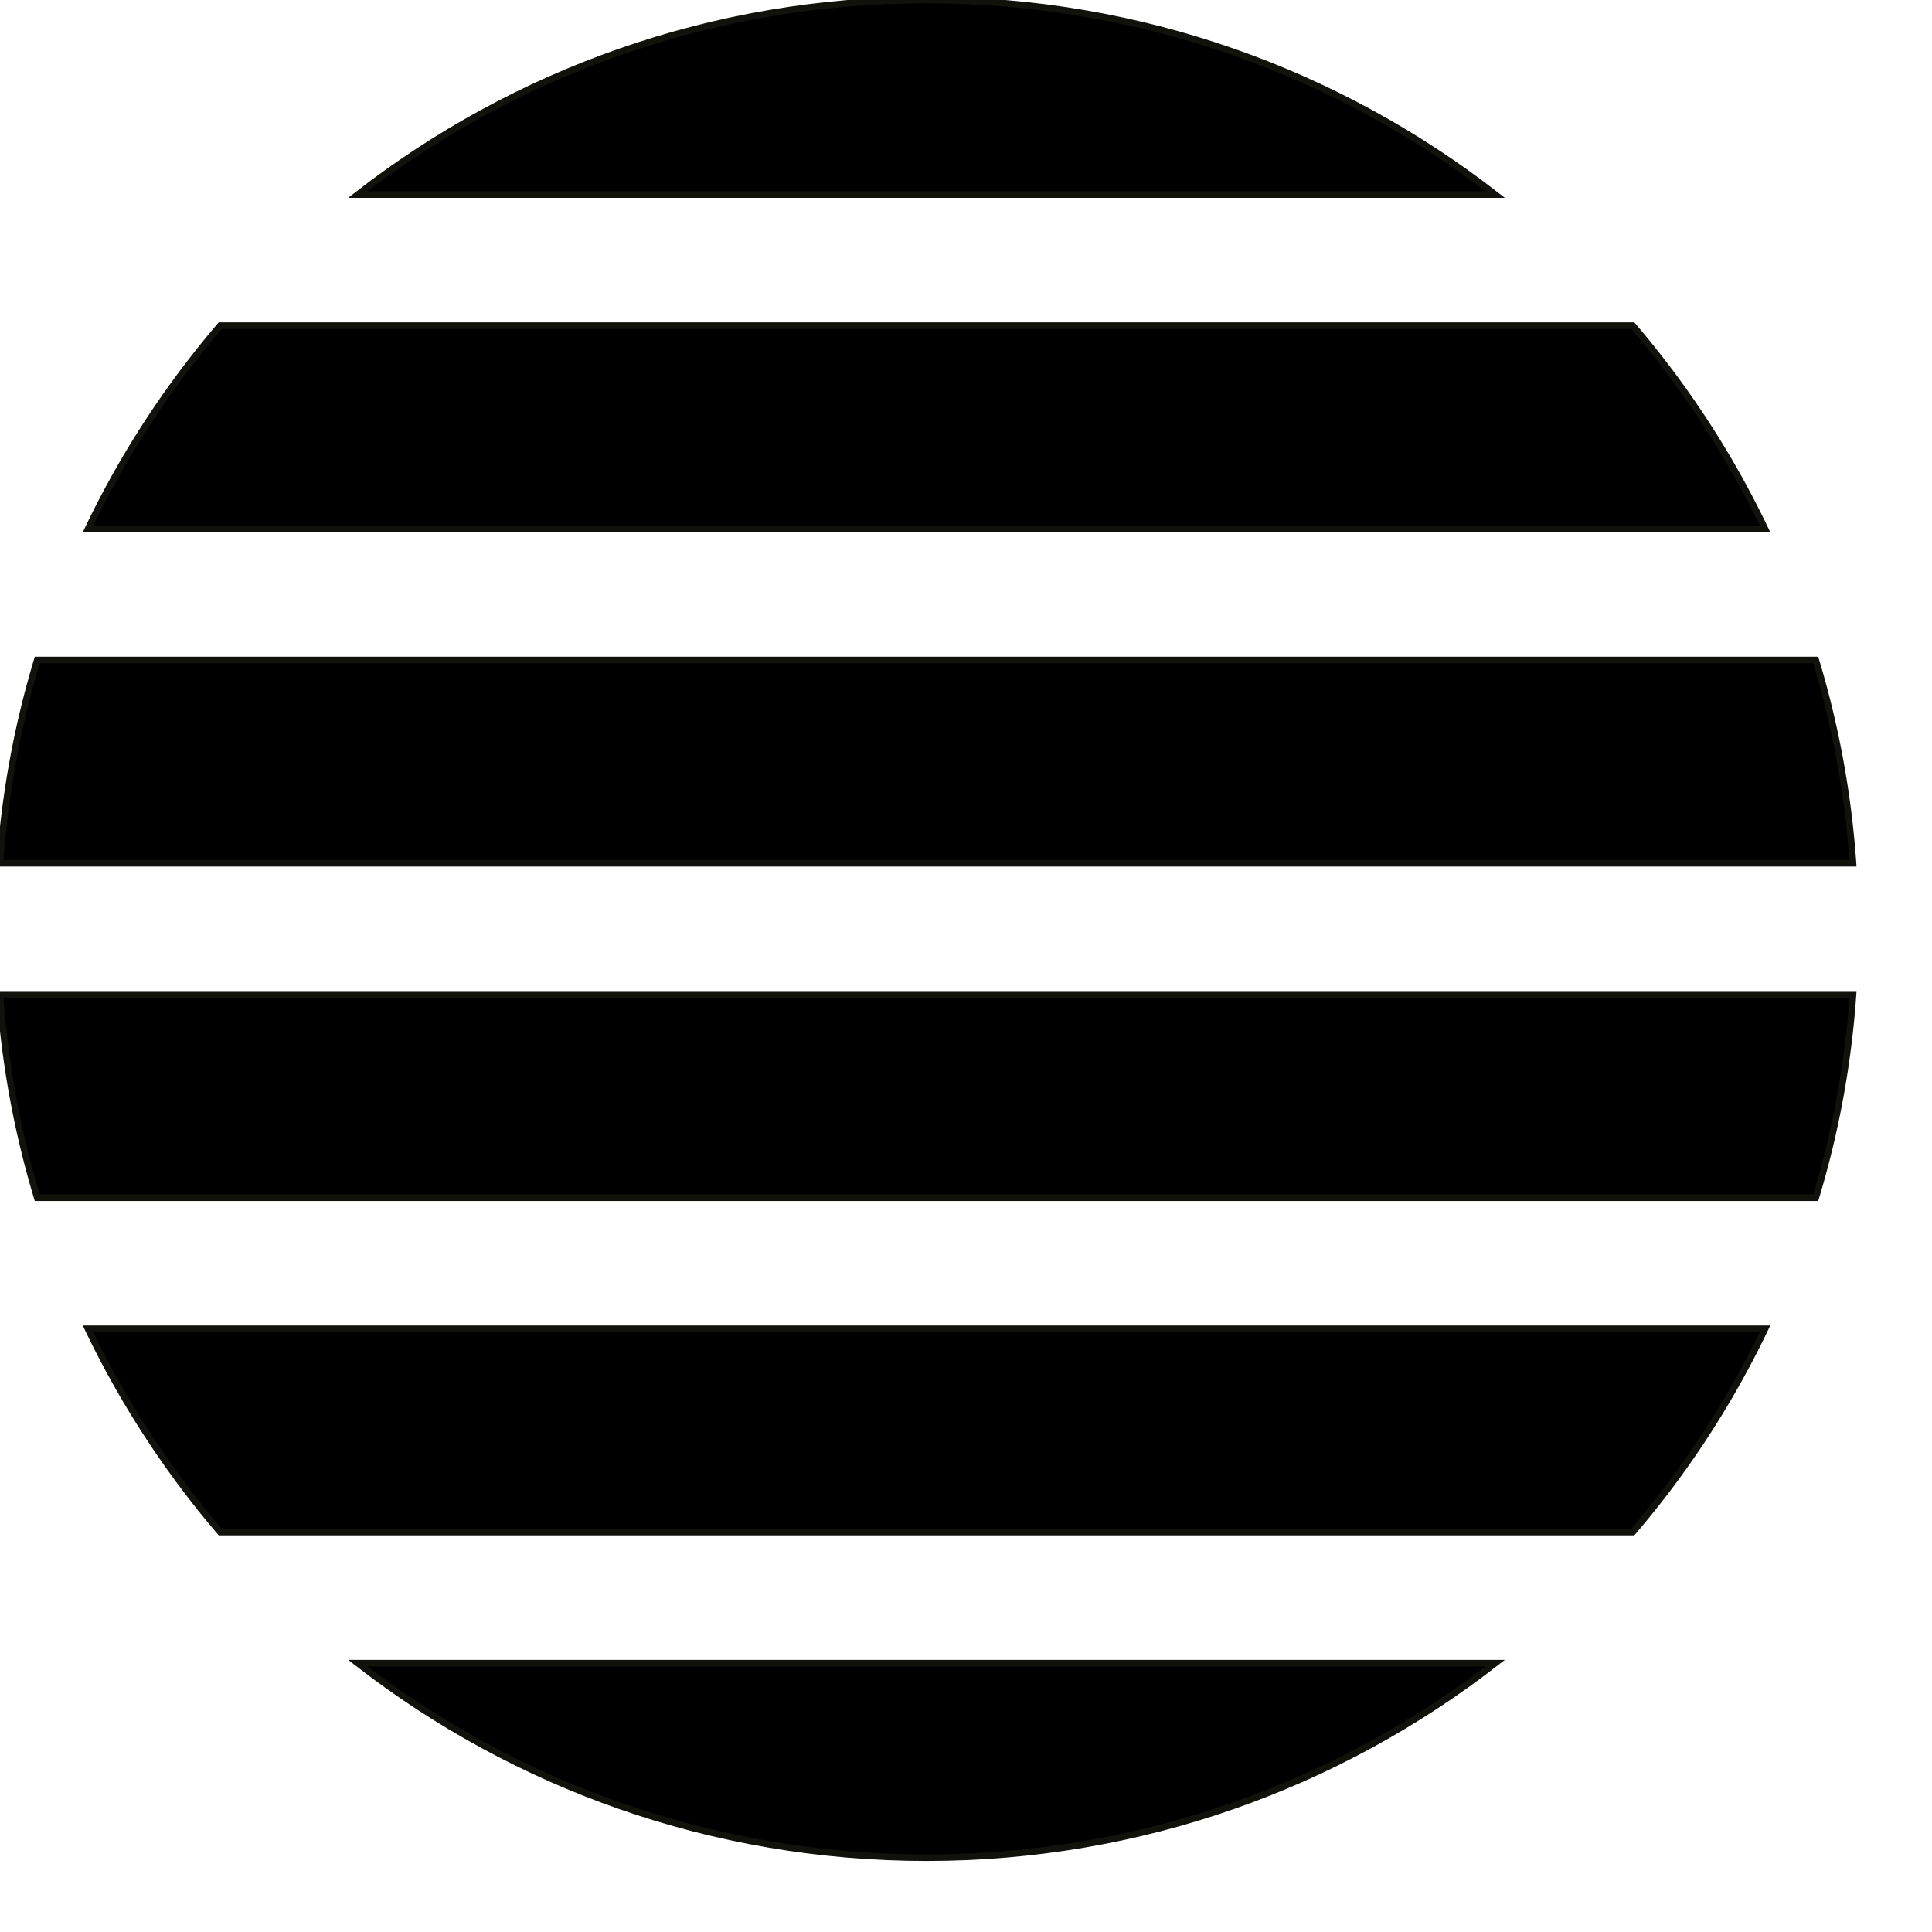 <?xml version="1.0" encoding="UTF-8" standalone="no"?>
<svg
   xmlns:dc="http://purl.org/dc/elements/1.1/"
   xmlns:cc="http://creativecommons.org/ns#"
   xmlns:rdf="http://www.w3.org/1999/02/22-rdf-syntax-ns#"
   xmlns:svg="http://www.w3.org/2000/svg"
   xmlns="http://www.w3.org/2000/svg"
   xmlns:sodipodi="http://sodipodi.sourceforge.net/DTD/sodipodi-0.dtd"
   xmlns:inkscape="http://www.inkscape.org/namespaces/inkscape"
   width="294.803"
   height="294.803"
   viewBox="0 0 294.803 294.803"
   version="1.1"
   id="svg3811"
   sodipodi:docname="geostyler_logo_filter.svg"
   inkscape:version="0.92.3 (2405546, 2018-03-11)">
  <defs
     id="defs3815">
    <filter
       inkscape:label="Opacity"
       style="color-interpolation-filters:sRGB;"
       id="filter5171">
      <feColorMatrix
         values="1 0 0 0 0 0 1 0 0 0 0 0 1 0 0 0 0 0 5 -0 "
         result="colormatrix"
         id="feColorMatrix5167" />
      <feComposite
         in2="colormatrix"
         operator="arithmetic"
         k2="0.1"
         result="fbSourceGraphic"
         id="feComposite5169" />
      <feColorMatrix
         result="fbSourceGraphicAlpha"
         in="fbSourceGraphic"
         values="0 0 0 -1 0 0 0 0 -1 0 0 0 0 -1 0 0 0 0 1 0"
         id="feColorMatrix5191" />
      <feColorMatrix
         id="feColorMatrix5193"
         values="1 0 0 0 0 0 1 0 0 0 0 0 1 0 0 0 0 0 5 -0 "
         result="colormatrix"
         in="fbSourceGraphic" />
      <feComposite
         in2="colormatrix"
         id="feComposite5195"
         operator="arithmetic"
         k2="0.07"
         result="fbSourceGraphic" />
      <feColorMatrix
         result="fbSourceGraphicAlpha"
         in="fbSourceGraphic"
         values="0 0 0 -1 0 0 0 0 -1 0 0 0 0 -1 0 0 0 0 1 0"
         id="feColorMatrix5203" />
      <feColorMatrix
         id="feColorMatrix5205"
         values="1 0 0 0 0 0 1 0 0 0 0 0 1 0 0 0 0 0 5 -0 "
         result="colormatrix"
         in="fbSourceGraphic" />
      <feComposite
         in2="colormatrix"
         id="feComposite5207"
         operator="arithmetic"
         k2="0.1"
         result="fbSourceGraphic" />
      <feColorMatrix
         result="fbSourceGraphicAlpha"
         in="fbSourceGraphic"
         values="0 0 0 -1 0 0 0 0 -1 0 0 0 0 -1 0 0 0 0 1 0"
         id="feColorMatrix5245" />
      <feColorMatrix
         id="feColorMatrix5247"
         values="1 0 0 0 0 0 1 0 0 0 0 0 1 0 0 0 0 0 5 -0 "
         result="colormatrix"
         in="fbSourceGraphic" />
      <feComposite
         in2="colormatrix"
         id="feComposite5249"
         operator="arithmetic"
         k2="0.9"
         result="composite" />
    </filter>
  </defs>
  <sodipodi:namedview
     pagecolor="#ffffff"
     bordercolor="#666666"
     borderopacity="1"
     objecttolerance="10"
     gridtolerance="10"
     guidetolerance="10"
     inkscape:pageopacity="0"
     inkscape:pageshadow="2"
     inkscape:window-width="1920"
     inkscape:window-height="1025"
     id="namedview3813"
     showgrid="false"
     inkscape:zoom="2.0004106"
     inkscape:cx="106.84412"
     inkscape:cy="184.96243"
     inkscape:window-x="0"
     inkscape:window-y="0"
     inkscape:window-maximized="1"
     inkscape:current-layer="g3807" />
  <g
     id="g3809">
    <g
       id="g3807">
      <g
         id="g5099"
         style="filter:url(#filter5171)">
        <path
           d="m 13.421,202.756 a 141.851,141.851 0 0 0 20.186,31.023 h 215.54 a 141.884,141.884 0 0 0 20.185,-31.023 z"
           id="path3793"
           inkscape:connector-curvature="0"
           style="fill:#000000;stroke:#12120d;stroke-miterlimit:10;fill-opacity:1" />
        <path
           d="m 0,151.732 a 141.263,141.263 0 0 0 5.681,31.023 h 271.392 a 141.285,141.285 0 0 0 5.681,-31.023 z"
           id="path3795"
           inkscape:connector-curvature="0"
           style="fill:#000000;stroke:#12120d;stroke-miterlimit:10;fill-opacity:1" />
        <path
           d="M 5.683,100.709 A 141.287,141.287 0 0 0 0,131.732 h 282.752 a 141.264,141.264 0 0 0 -5.682,-31.023 z"
           id="path3797"
           inkscape:connector-curvature="0"
           style="fill:#000000;stroke:#12120d;stroke-miterlimit:10;fill-opacity:1" />
        <path
           d="m 54.581,253.779 c 23.982,18.604 54.093,29.685 86.796,29.685 32.702,0 62.812,-11.081 86.795,-29.685 z"
           id="path3799"
           inkscape:connector-curvature="0"
           style="fill:#000000;stroke:#12120d;stroke-miterlimit:10;fill-opacity:1" />
        <path
           d="M 33.61,49.686 A 141.912,141.912 0 0 0 13.424,80.709 H 269.33 A 141.88,141.88 0 0 0 249.143,49.686 Z"
           id="path3801"
           inkscape:connector-curvature="0"
           style="fill:#000000;stroke:#12120d;stroke-miterlimit:10;fill-opacity:1" />
        <path
           d="M 228.169,29.686 C 204.188,11.081 174.079,0 141.377,0 108.675,0 78.565,11.081 54.583,29.686 Z"
           id="path3803"
           inkscape:connector-curvature="0"
           style="fill:#000000;stroke:#12120d;stroke-miterlimit:10;fill-opacity:1" />
      </g>
    </g>
  </g>
</svg>
